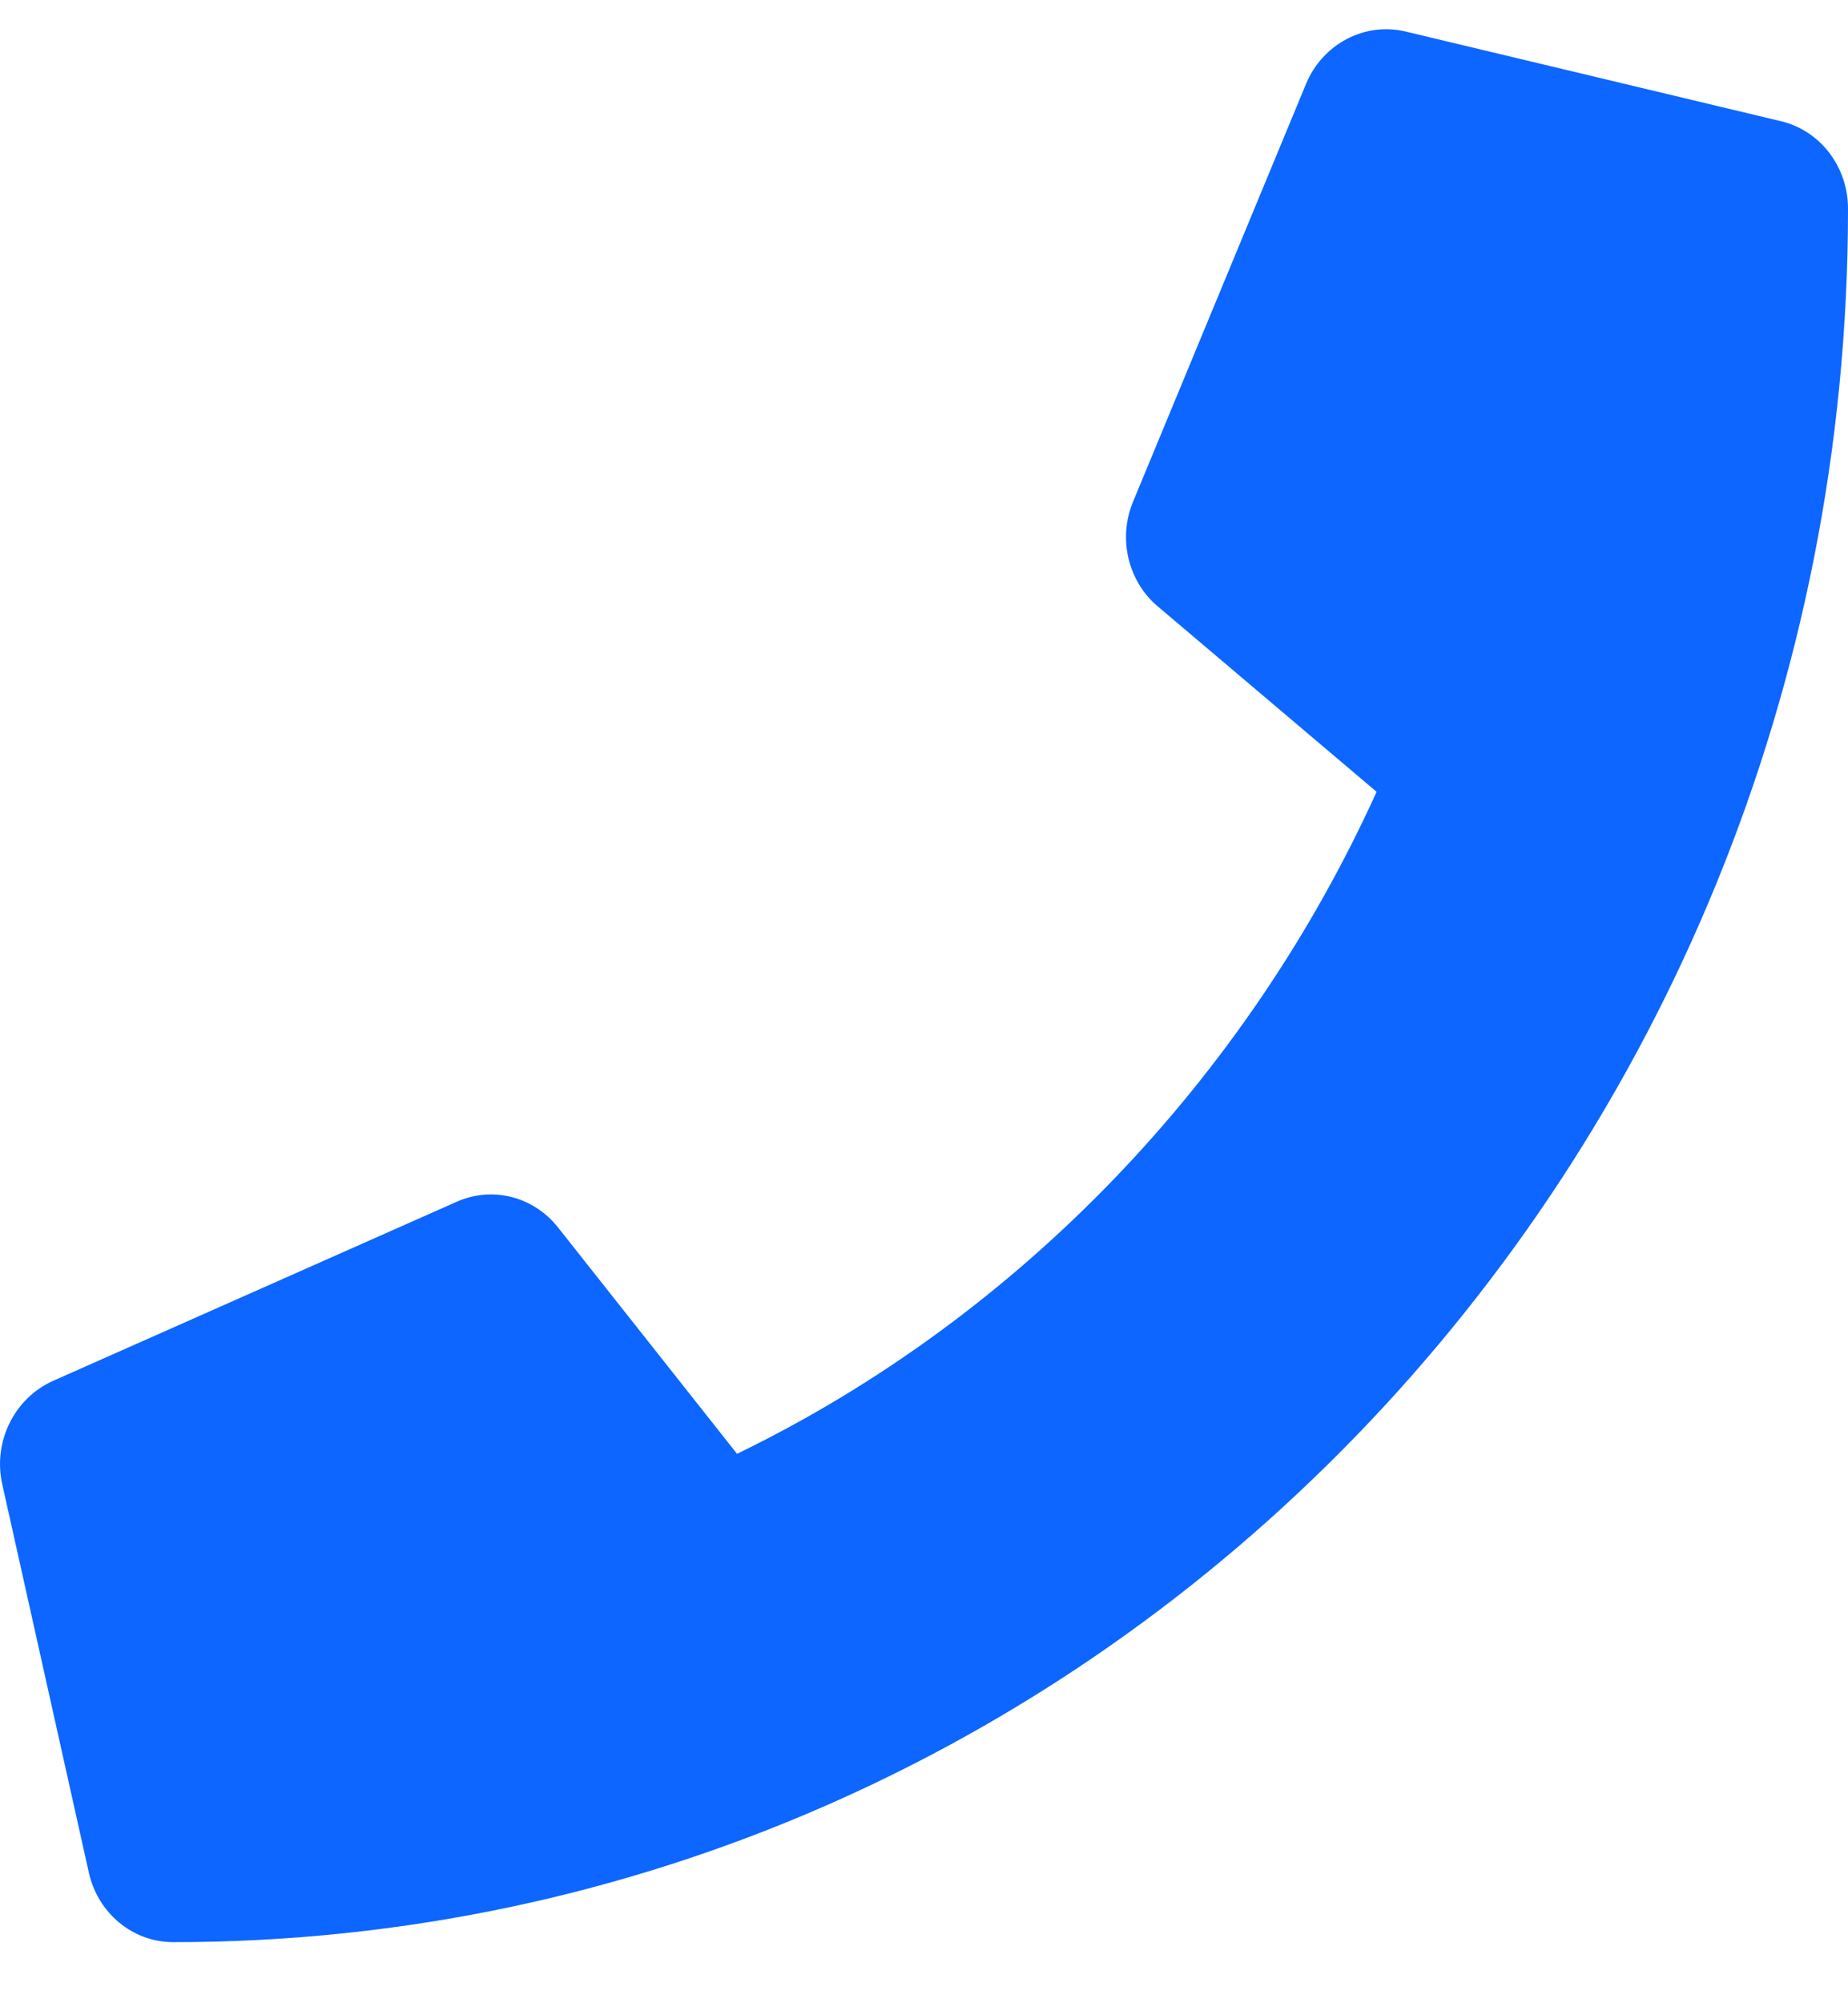 <svg width="24" height="26" viewBox="0 0 24 26" fill="none" xmlns="http://www.w3.org/2000/svg">
<path d="M23.128 1.573L18.253 0.409C17.724 0.283 17.18 0.569 16.964 1.083L14.714 6.514C14.517 6.989 14.649 7.547 15.038 7.872L17.878 10.277C16.191 13.996 13.242 17.09 9.572 18.869L7.247 15.931C6.928 15.528 6.394 15.393 5.935 15.596L0.685 17.924C0.183 18.152 -0.093 18.714 0.029 19.262L1.154 24.305C1.271 24.829 1.721 25.207 2.25 25.207C14.255 25.207 24 15.145 24 2.707C24 2.164 23.639 1.694 23.128 1.573Z" fill="#0C66FF"/>
</svg>
